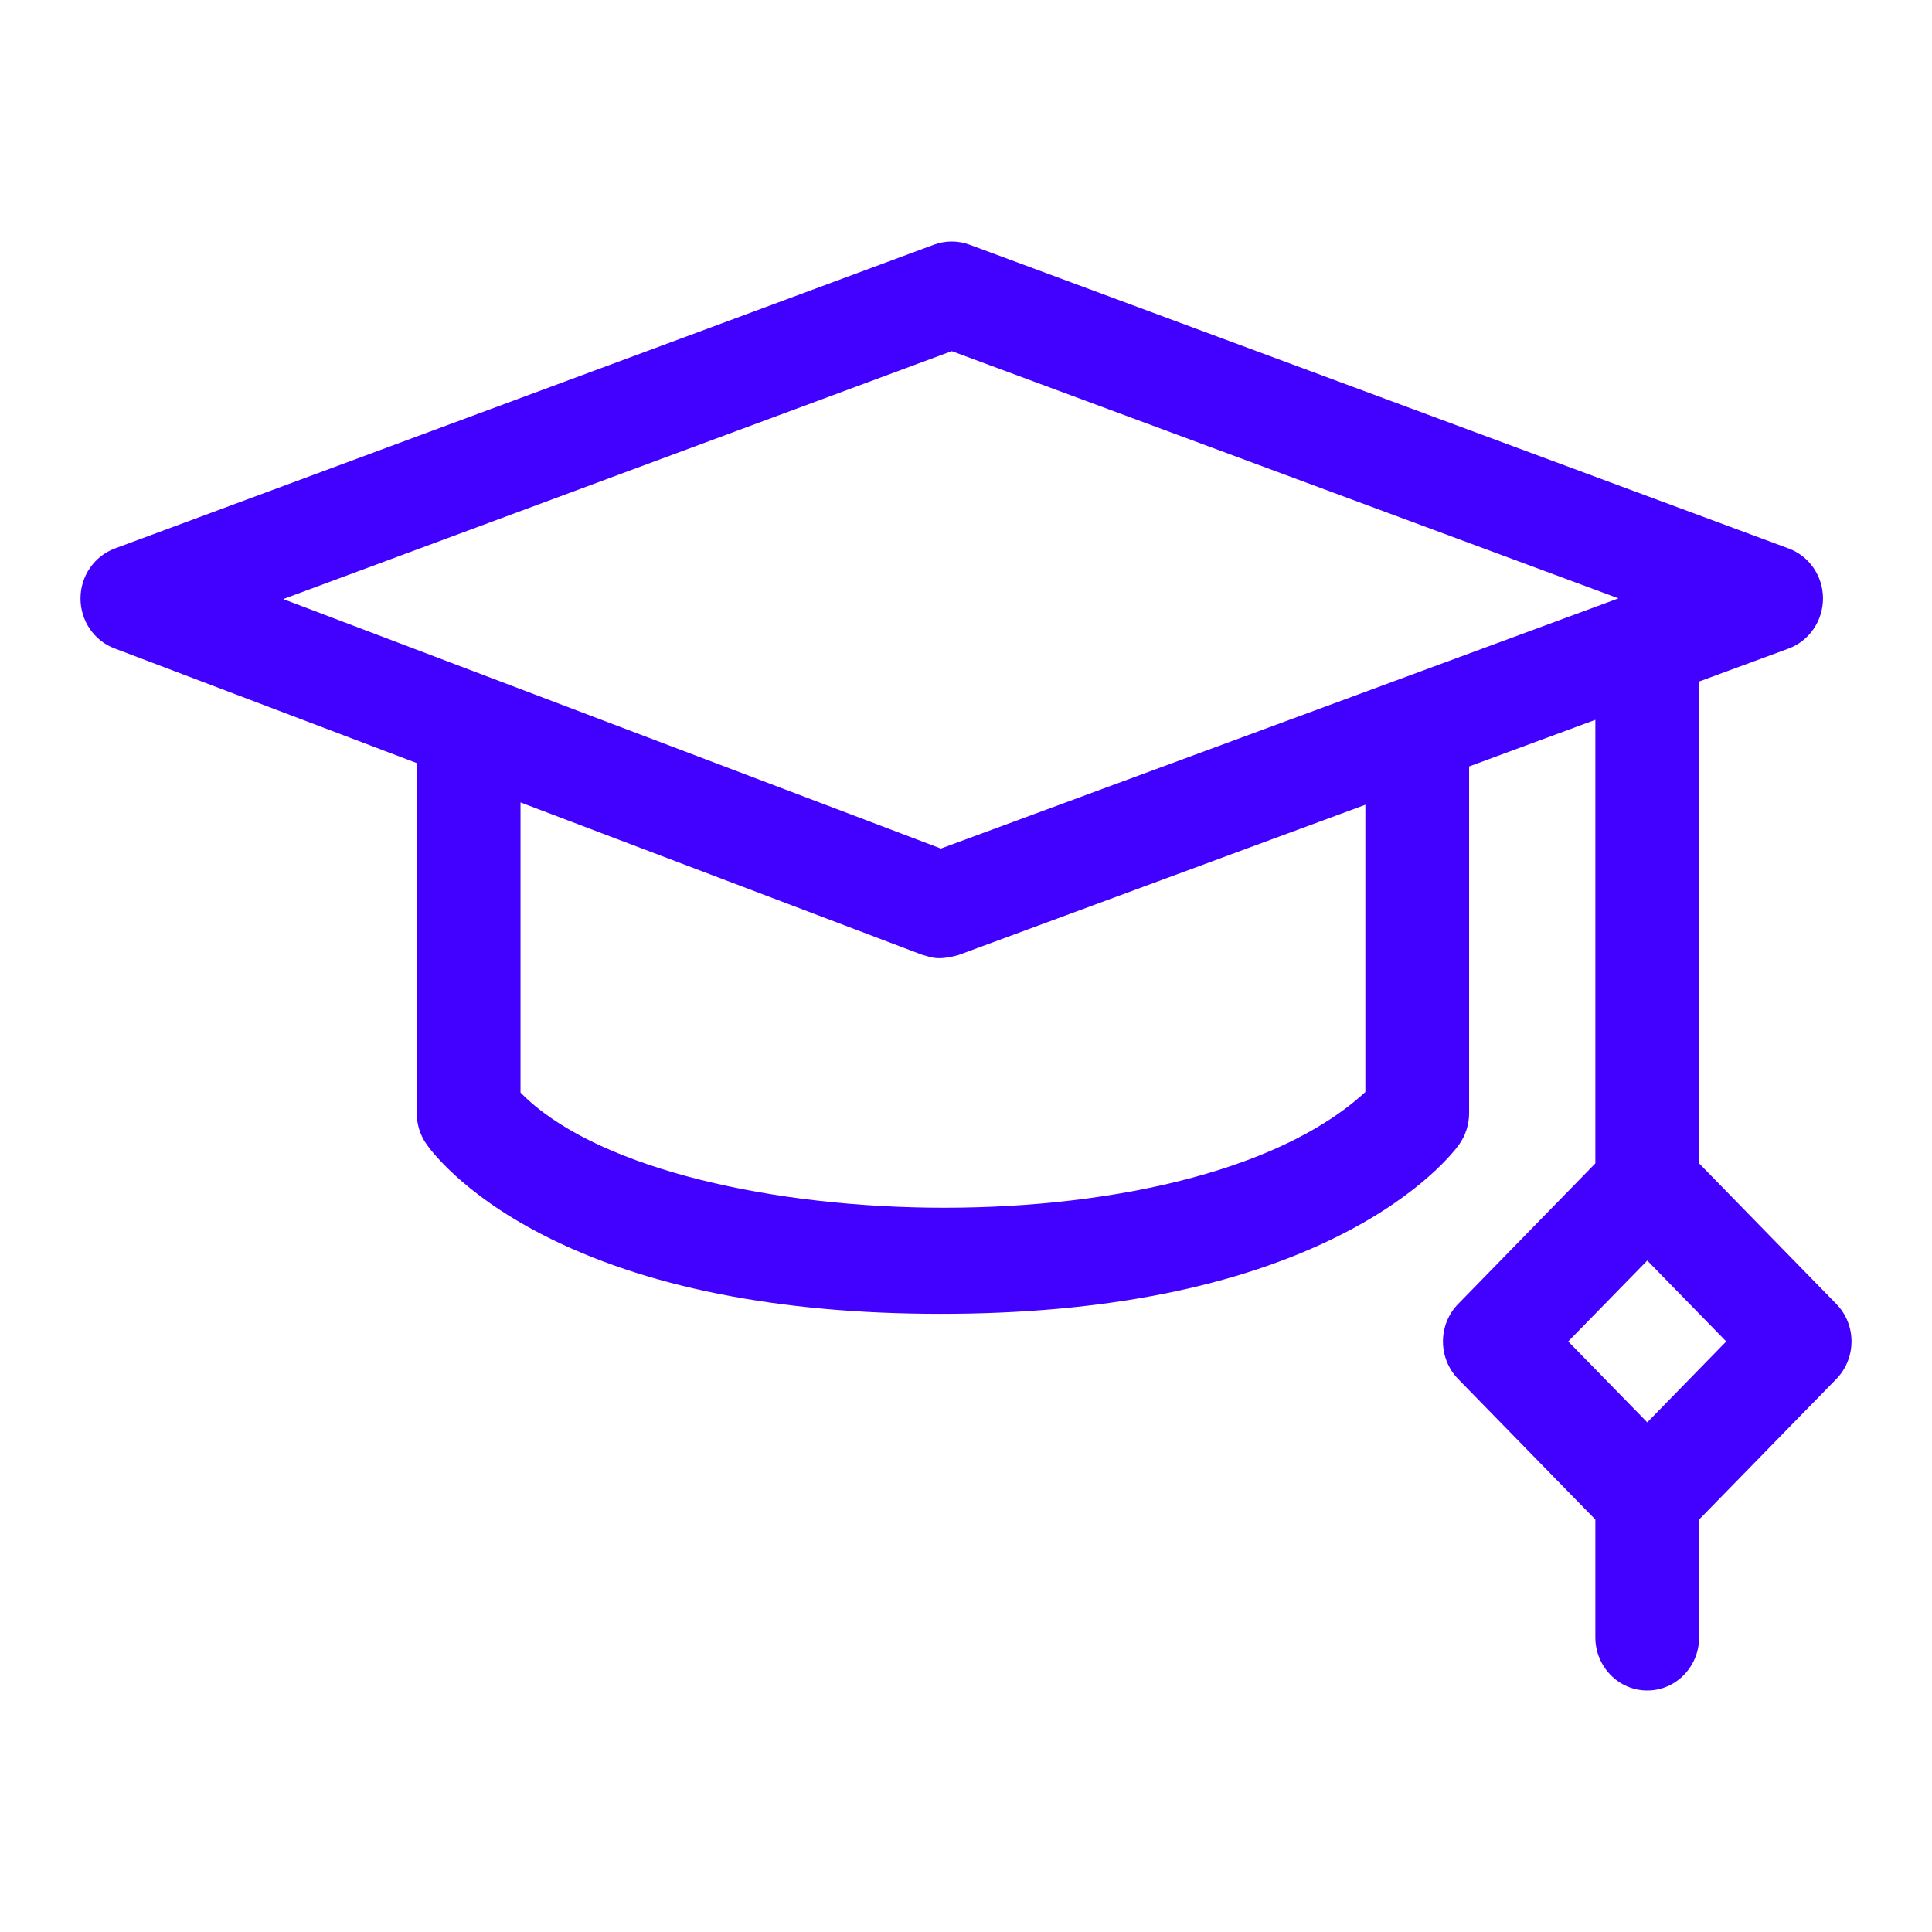 <svg width="24" height="24" viewBox="0 0 24 24" fill="none" xmlns="http://www.w3.org/2000/svg">
<path d="M22.811 16.198L21.107 14.452V8.466L22.22 8.056C22.475 7.961 22.645 7.713 22.646 7.435C22.646 7.157 22.476 6.909 22.221 6.814L12.042 3.039C11.9 2.987 11.745 2.987 11.603 3.039L1.425 6.814C1.171 6.909 1.001 7.155 1 7.432C0.999 7.709 1.167 7.958 1.421 8.054L5.177 9.479V13.828C5.177 13.963 5.217 14.095 5.293 14.206C5.334 14.267 5.727 14.816 6.732 15.334C8.003 15.989 9.669 16.321 11.685 16.321C13.699 16.321 15.373 15.99 16.662 15.336C17.677 14.821 18.083 14.278 18.126 14.217C18.206 14.104 18.25 13.968 18.25 13.829V9.521L19.818 8.942V14.452L18.114 16.198C17.993 16.321 17.925 16.489 17.925 16.664C17.925 16.839 17.993 17.007 18.114 17.131L19.818 18.876V20.34C19.818 20.704 20.107 21 20.463 21C20.819 21 21.107 20.704 21.107 20.34V18.876L22.811 17.131C23.063 16.873 23.063 16.455 22.811 16.198ZM11.823 4.362L20.105 7.433L11.688 10.541L3.518 7.442L11.823 4.362ZM16.961 13.565C14.758 15.596 8.211 15.363 6.466 13.572V9.968L11.461 11.863C11.54 11.876 11.615 11.945 11.903 11.865L16.961 9.997V13.565H16.961ZM20.463 17.669L19.481 16.664L20.463 15.659L21.444 16.664L20.463 17.669Z" fill="#4200FF"/>
</svg>
